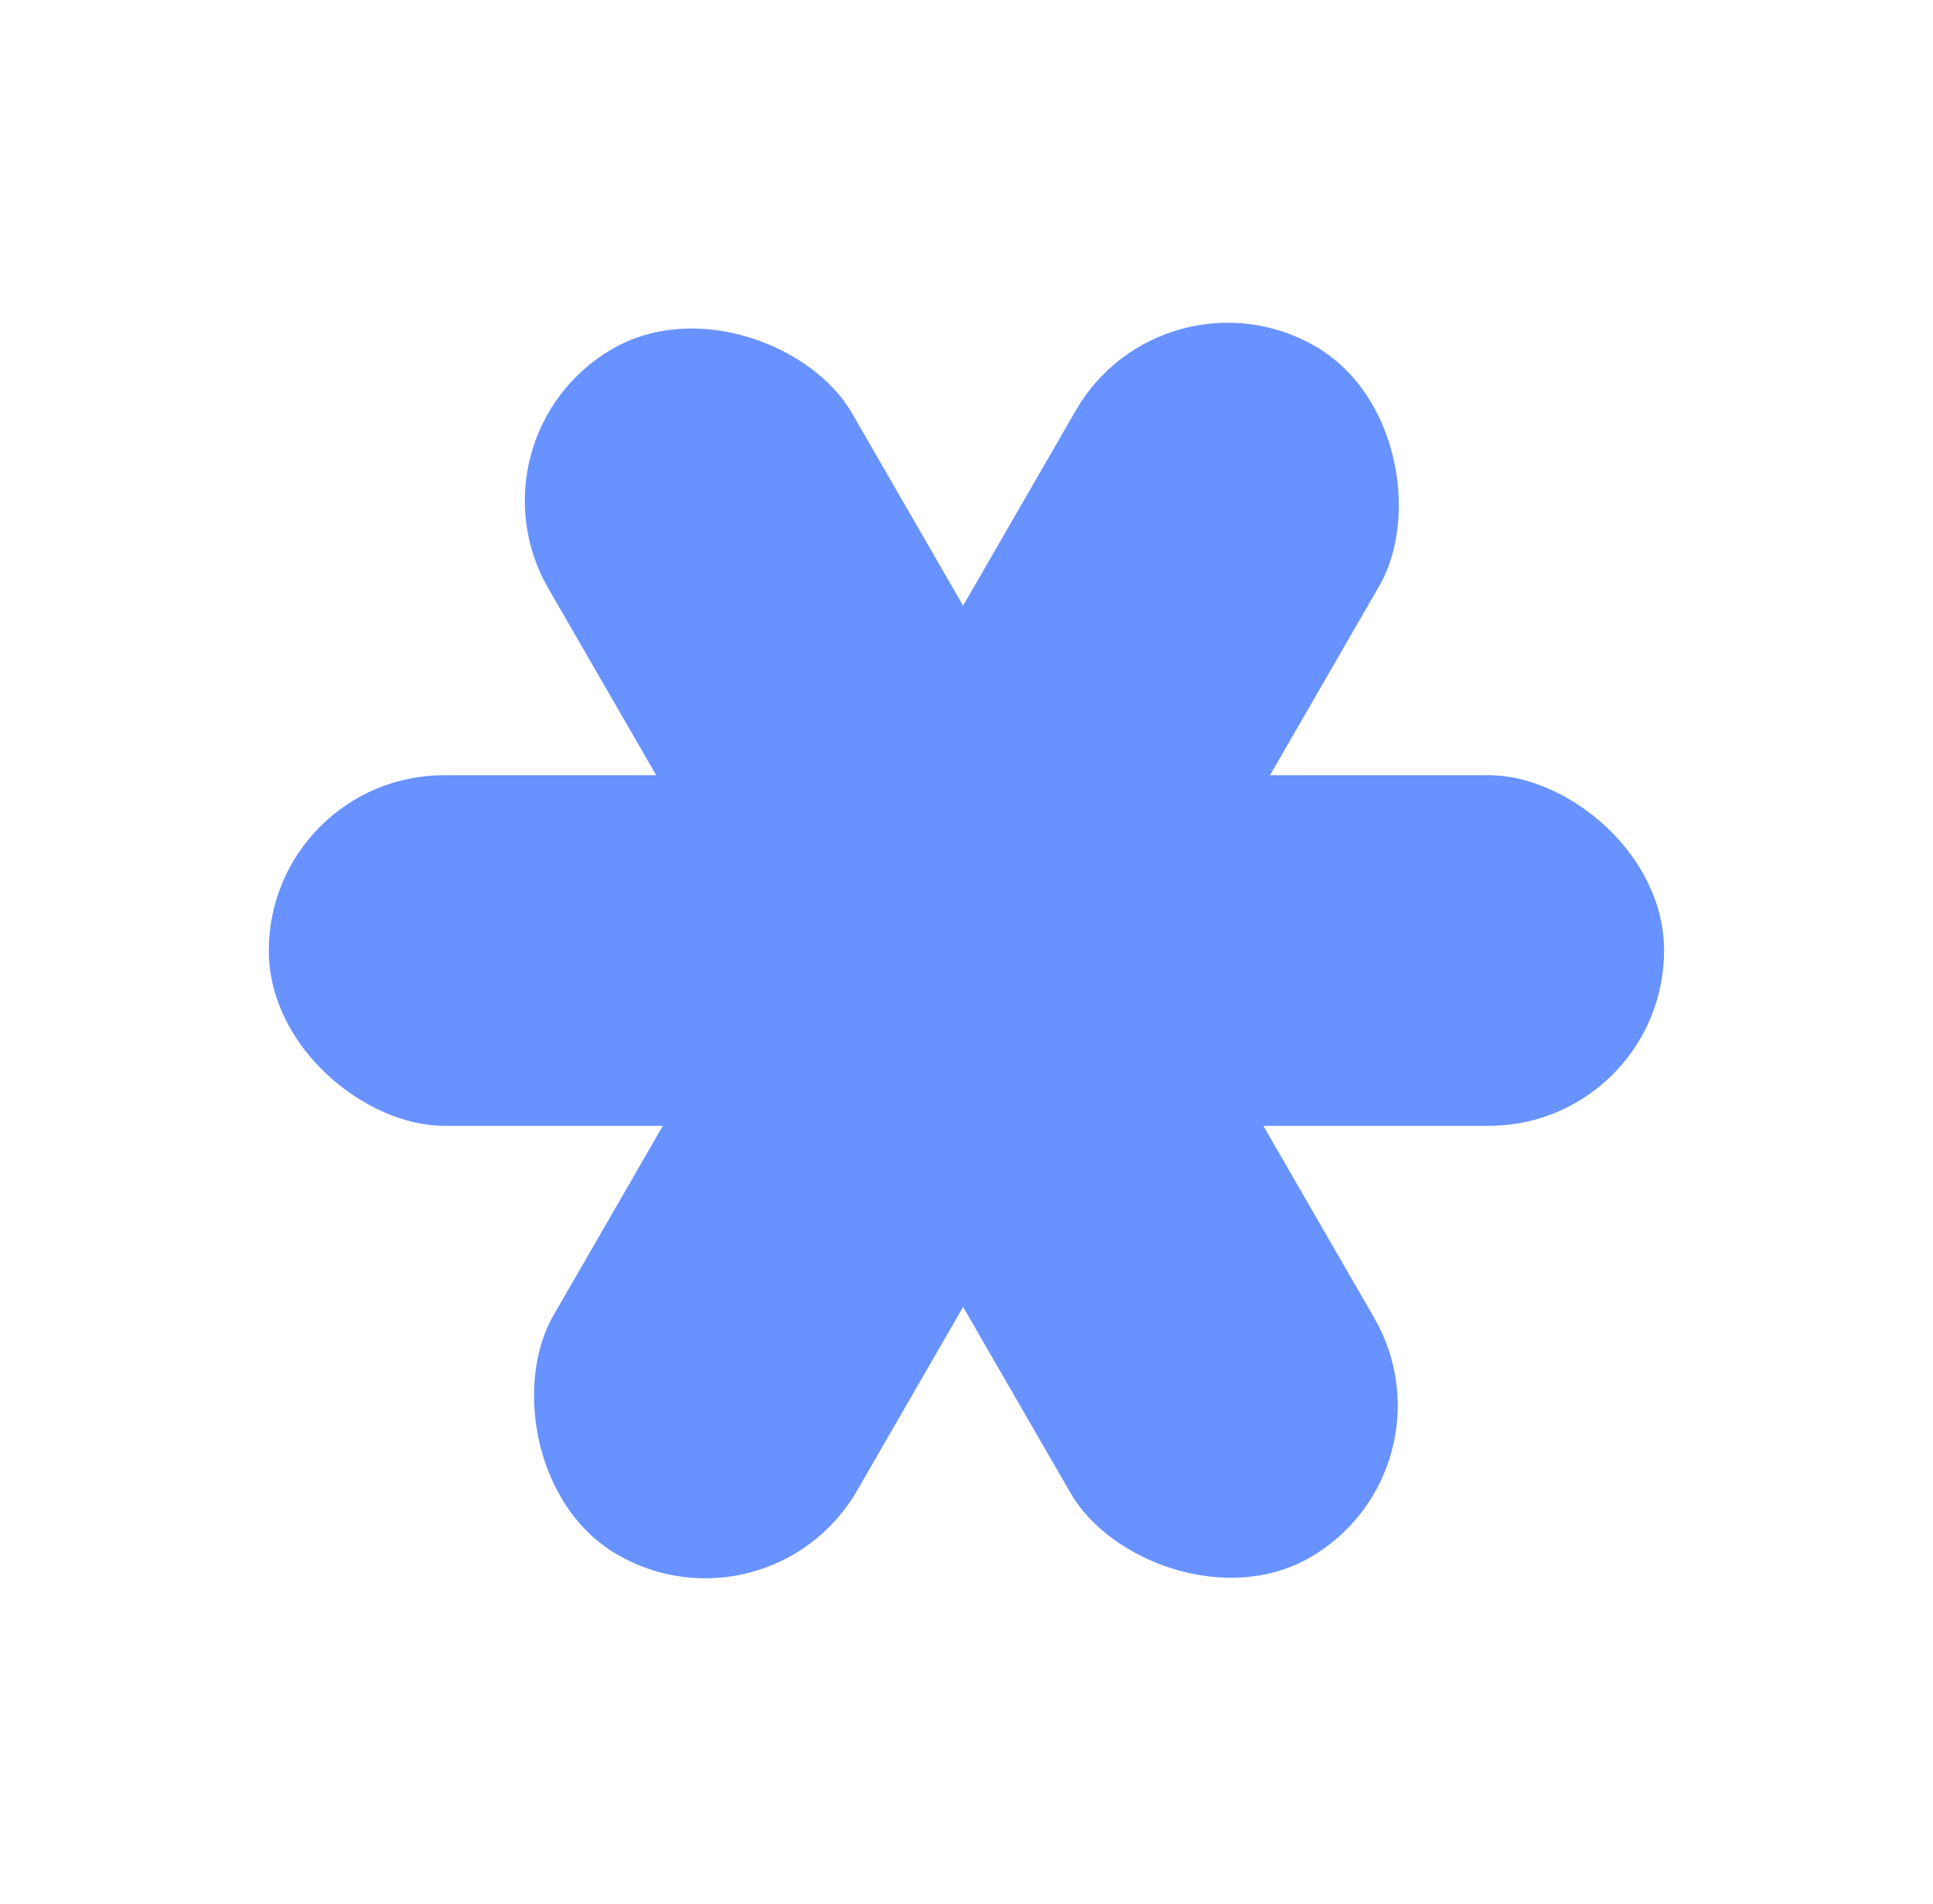 <svg width="65" height="64" viewBox="0 0 272 273" fill="none" xmlns="http://www.w3.org/2000/svg">
<rect x="63.445" y="62.6" width="50.282" height="200.131" rx="25.141" transform="rotate(-30 63.445 62.6)" fill="#6892FF"/>
<rect x="164.251" y="37.084" width="50.282" height="200.131" rx="25.141" transform="rotate(30 164.251 37.084)" fill="#6892FF"/>
<rect width="50.282" height="200.131" rx="25.141" transform="matrix(0 1 1 0 35.926 111.172)" fill="#6892FF"/>
</svg>

